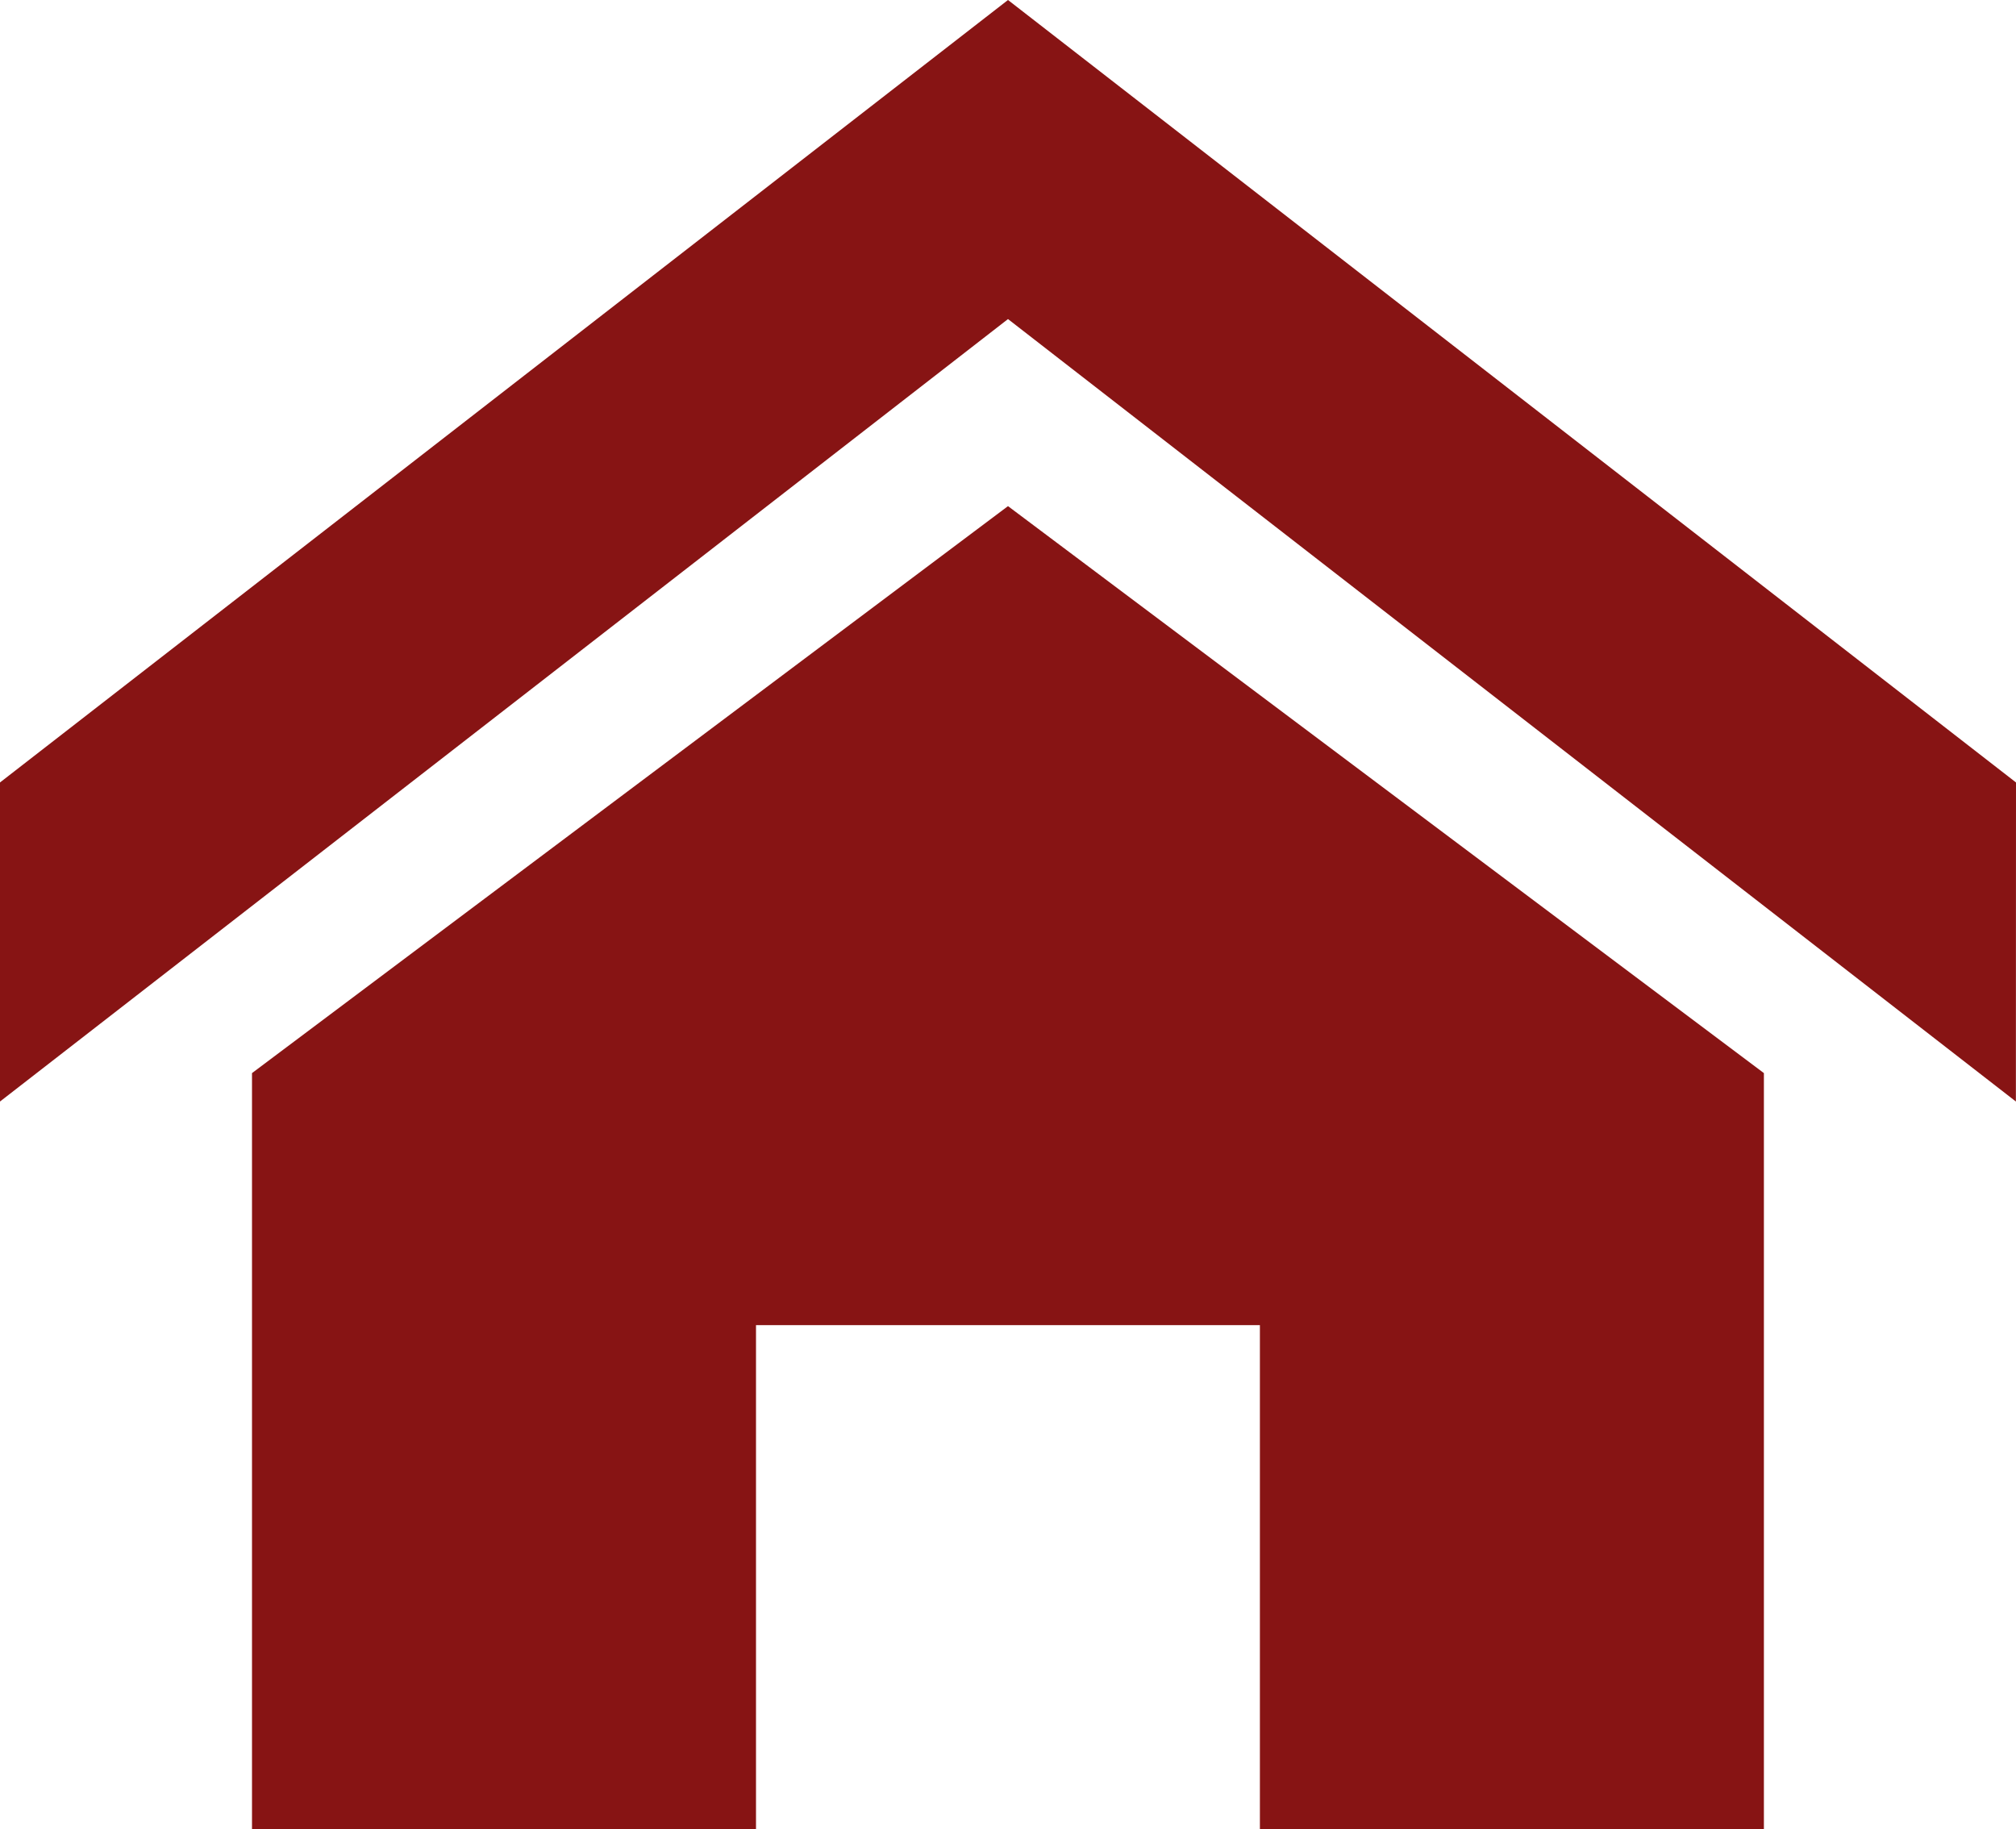 <svg xmlns="http://www.w3.org/2000/svg" width="19.152" height="17.375" viewBox="0 0 19.152 17.375">
  <path id="Icon_metro-home" data-name="Icon metro-home" d="M21.722,13.325,12.147,5.892,2.571,13.325V10.294l9.576-7.433,9.576,7.433Zm-2.394-.27v7.182H14.54V15.449H9.753v4.788H4.965V13.055l7.182-5.386Z" transform="translate(-2.571 -2.861)" fill="#871414"/>
</svg>
